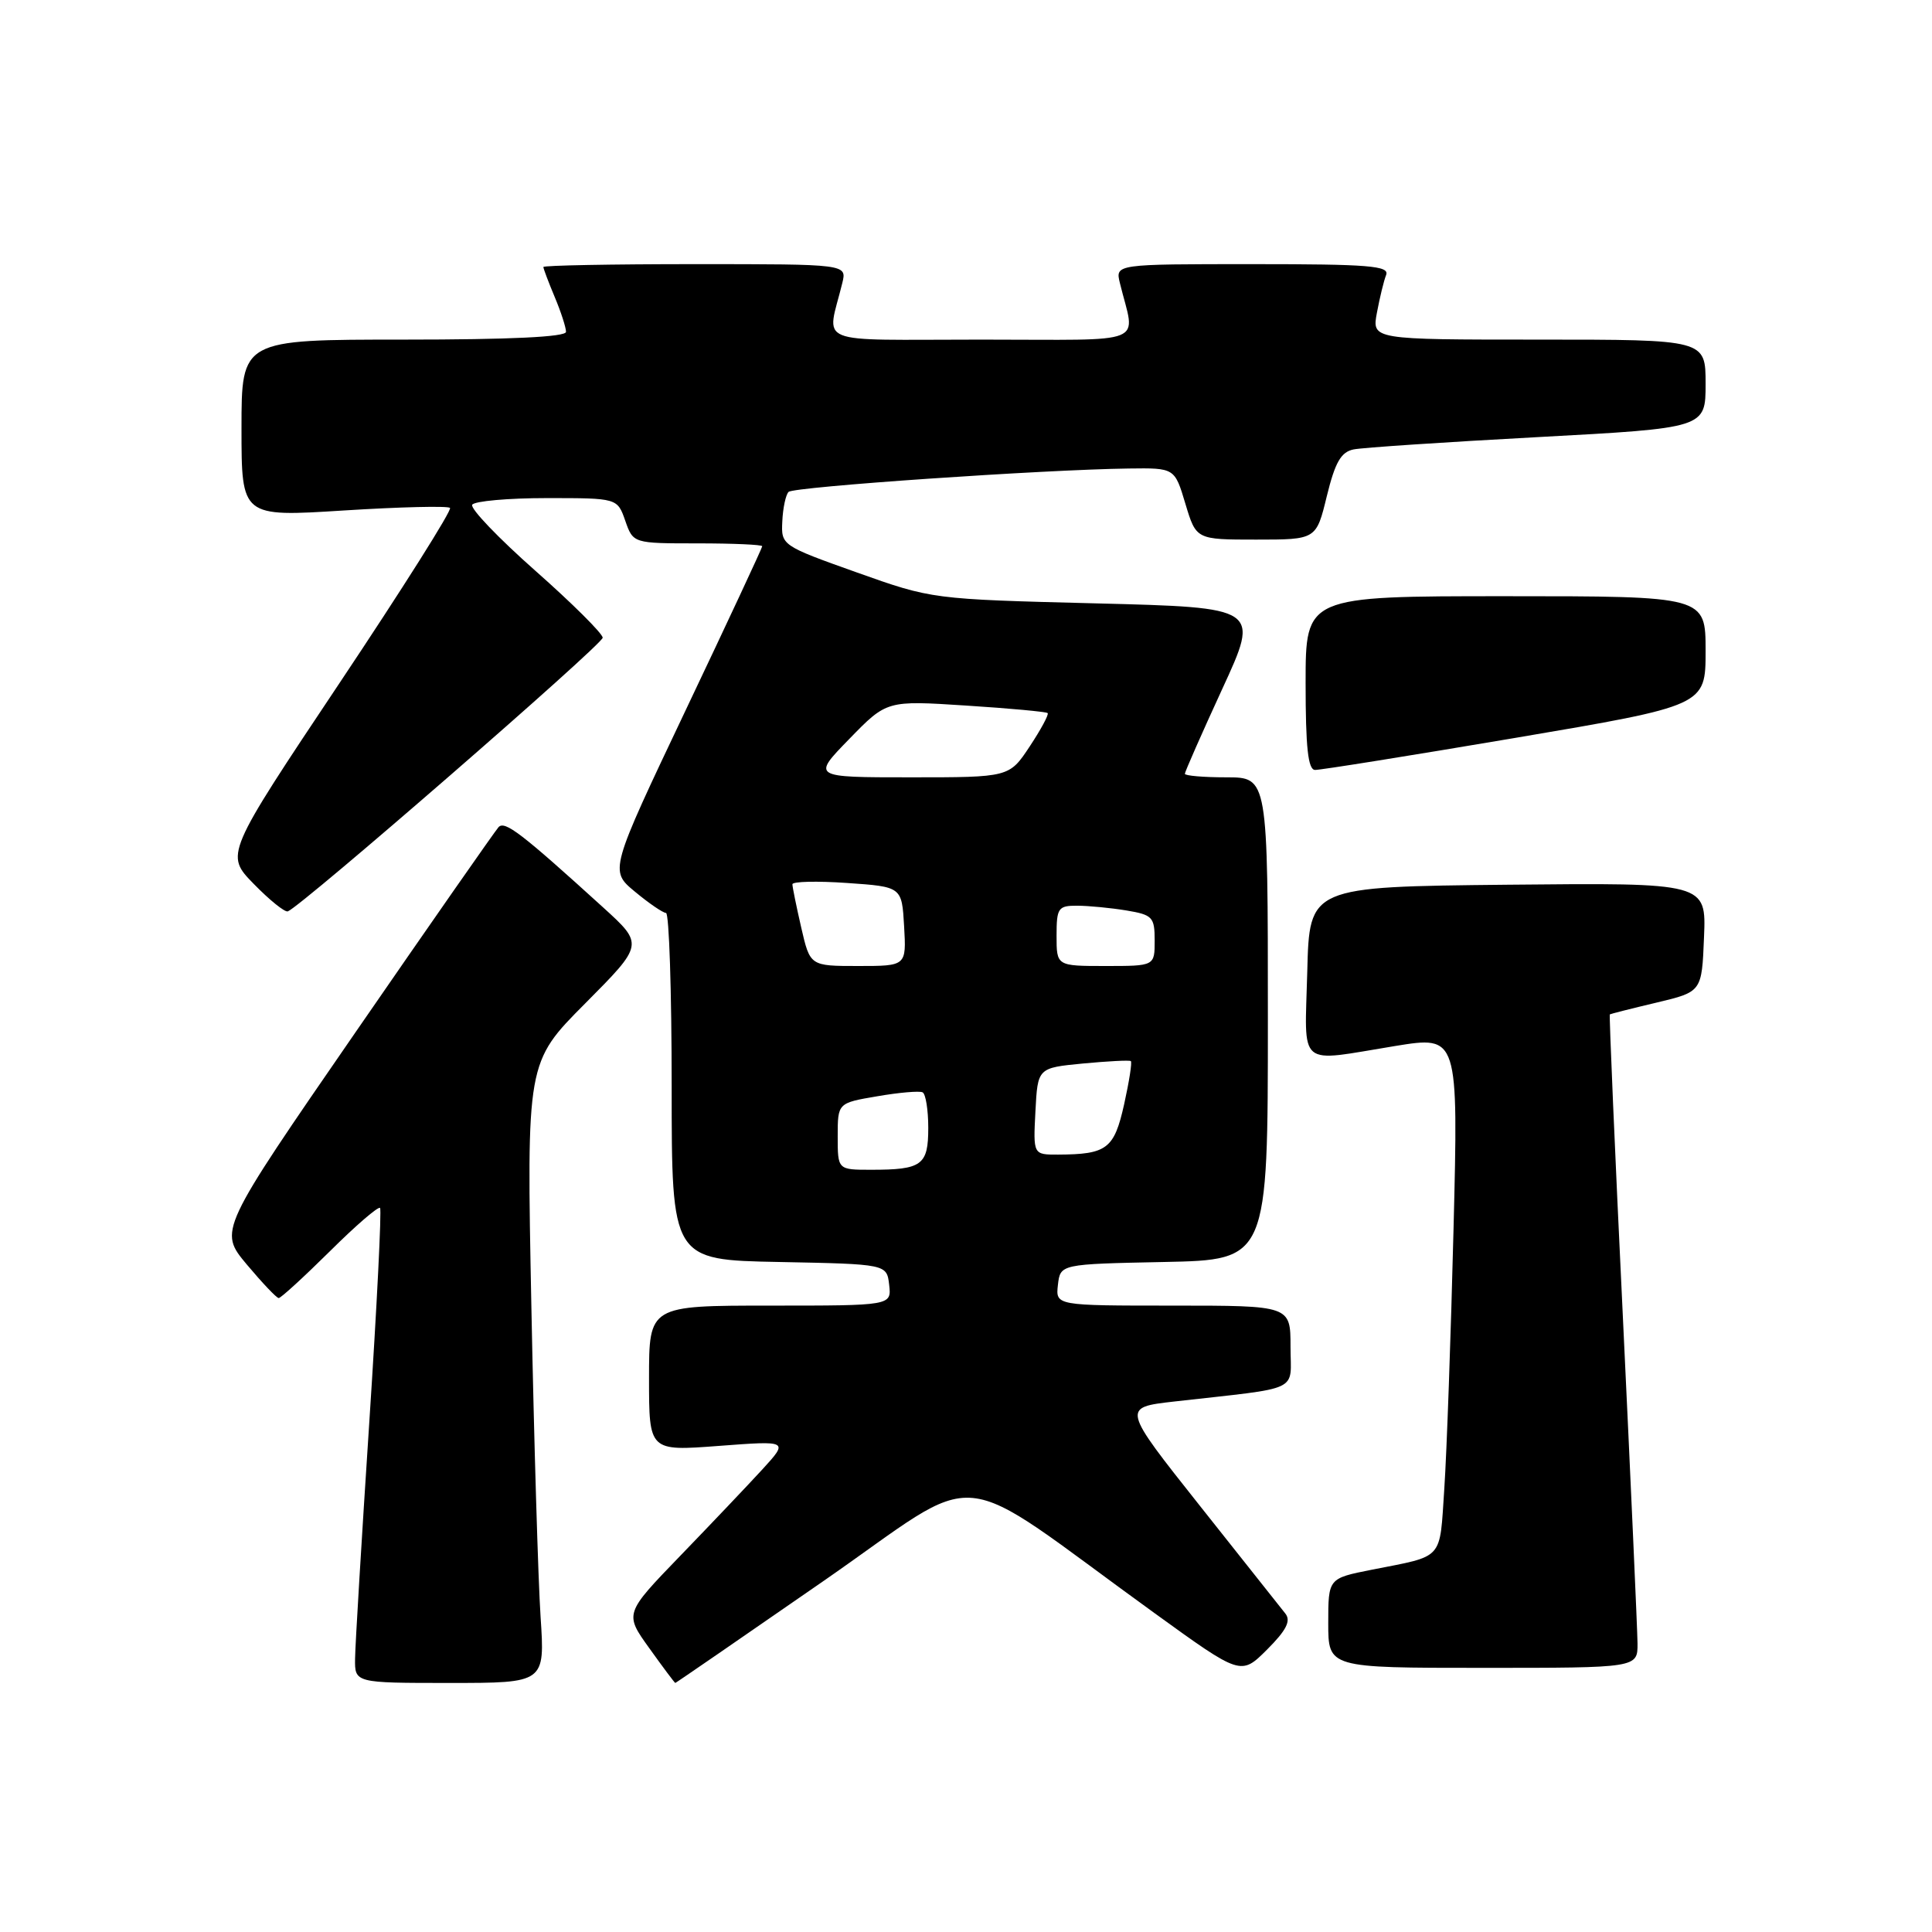 <?xml version="1.0" encoding="UTF-8" standalone="no"?>
<!DOCTYPE svg PUBLIC "-//W3C//DTD SVG 1.1//EN" "http://www.w3.org/Graphics/SVG/1.1/DTD/svg11.dtd" >
<svg xmlns="http://www.w3.org/2000/svg" xmlns:xlink="http://www.w3.org/1999/xlink" version="1.1" viewBox="0 0 256 256">
 <g >
 <path fill="currentColor"
d=" M 71.63 214.25 C 71.31 209.44 70.76 190.94 70.41 173.14 C 69.77 140.77 69.77 140.77 77.54 132.96 C 85.31 125.14 85.31 125.14 79.91 120.23 C 69.06 110.37 66.89 108.71 66.06 109.60 C 65.61 110.10 57.07 122.33 47.10 136.79 C 28.97 163.08 28.97 163.08 32.69 167.54 C 34.75 169.99 36.65 172.00 36.93 172.00 C 37.22 172.00 40.26 169.21 43.70 165.81 C 47.13 162.40 50.13 159.81 50.36 160.06 C 50.58 160.30 49.94 173.10 48.93 188.50 C 47.92 203.90 47.07 217.96 47.05 219.75 C 47.00 223.00 47.00 223.00 59.61 223.00 C 72.21 223.00 72.21 223.00 71.63 214.25 Z  M 109.02 209.56 C 130.96 194.37 125.45 193.84 152.97 213.74 C 164.43 222.03 164.43 222.03 167.89 218.58 C 170.45 216.02 171.08 214.78 170.32 213.81 C 169.75 213.09 164.65 206.65 158.97 199.50 C 148.66 186.50 148.66 186.50 155.58 185.71 C 172.71 183.77 171.00 184.58 171.00 178.44 C 171.00 173.00 171.00 173.00 155.43 173.00 C 139.87 173.00 139.87 173.00 140.18 170.25 C 140.50 167.50 140.50 167.50 154.25 167.22 C 168.00 166.94 168.00 166.94 168.00 134.97 C 168.00 103.00 168.00 103.00 162.50 103.00 C 159.47 103.00 157.00 102.79 157.00 102.53 C 157.00 102.28 159.23 97.21 161.96 91.28 C 166.93 80.50 166.93 80.50 145.21 79.95 C 123.50 79.40 123.50 79.40 113.50 75.84 C 103.56 72.30 103.50 72.25 103.66 69.07 C 103.74 67.30 104.12 65.55 104.49 65.18 C 105.17 64.50 138.21 62.23 149.57 62.08 C 155.65 62.00 155.65 62.00 157.07 66.75 C 158.50 71.50 158.50 71.50 166.45 71.50 C 174.41 71.50 174.41 71.50 175.81 65.74 C 176.91 61.25 177.69 59.89 179.36 59.55 C 180.54 59.31 191.51 58.58 203.75 57.92 C 226.00 56.72 226.00 56.72 226.00 50.86 C 226.00 45.00 226.00 45.00 203.89 45.00 C 181.78 45.00 181.78 45.00 182.45 41.43 C 182.82 39.46 183.36 37.21 183.67 36.43 C 184.13 35.22 181.38 35.00 166.00 35.00 C 147.78 35.00 147.78 35.00 148.39 37.50 C 150.43 45.89 152.60 45.00 130.00 45.00 C 107.40 45.00 109.57 45.89 111.61 37.50 C 112.22 35.00 112.22 35.00 92.11 35.00 C 81.05 35.00 72.00 35.17 72.00 35.38 C 72.00 35.59 72.67 37.37 73.50 39.35 C 74.33 41.32 75.00 43.40 75.00 43.97 C 75.00 44.65 67.61 45.00 53.50 45.00 C 32.00 45.00 32.00 45.00 32.00 56.75 C 32.00 68.50 32.00 68.50 45.56 67.64 C 53.02 67.17 59.35 67.02 59.63 67.30 C 59.92 67.58 53.32 78.03 44.98 90.52 C 29.82 113.23 29.82 113.23 33.63 117.13 C 35.72 119.27 37.75 120.91 38.14 120.76 C 39.92 120.11 79.87 85.39 79.86 84.50 C 79.85 83.95 75.84 79.96 70.94 75.63 C 66.04 71.30 62.27 67.36 62.57 66.88 C 62.87 66.40 67.32 66.00 72.46 66.00 C 81.80 66.00 81.80 66.00 82.85 69.00 C 83.90 72.00 83.90 72.00 92.45 72.00 C 97.15 72.00 101.00 72.17 101.00 72.38 C 101.00 72.58 96.45 82.34 90.88 94.05 C 80.76 115.36 80.76 115.36 84.13 118.15 C 85.98 119.69 87.84 120.96 88.25 120.97 C 88.66 120.99 89.00 131.34 89.00 143.97 C 89.00 166.95 89.00 166.95 103.25 167.22 C 117.50 167.50 117.50 167.50 117.82 170.25 C 118.13 173.00 118.13 173.00 102.07 173.00 C 86.00 173.00 86.00 173.00 86.00 182.64 C 86.00 192.29 86.00 192.29 95.25 191.59 C 104.50 190.89 104.50 190.89 101.02 194.70 C 99.10 196.79 94.21 201.94 90.14 206.15 C 82.74 213.81 82.74 213.81 86.04 218.40 C 87.85 220.93 89.40 223.00 89.48 223.00 C 89.56 223.00 98.35 216.95 109.02 209.56 Z  M 216.98 217.75 C 216.96 215.96 216.09 196.51 215.04 174.52 C 213.98 152.54 213.21 134.49 213.31 134.41 C 213.41 134.34 216.20 133.63 219.50 132.85 C 225.50 131.42 225.50 131.42 225.79 124.19 C 226.09 116.97 226.09 116.97 199.79 117.23 C 173.50 117.50 173.50 117.50 173.22 128.75 C 172.89 141.72 171.73 140.74 184.87 138.60 C 193.24 137.24 193.24 137.24 192.60 162.87 C 192.25 176.97 191.70 192.42 191.38 197.22 C 190.73 206.88 191.44 206.08 181.75 208.00 C 176.00 209.14 176.00 209.14 176.00 215.07 C 176.00 221.00 176.00 221.00 196.50 221.00 C 217.00 221.00 217.00 221.00 216.98 217.75 Z  M 200.75 97.78 C 226.00 93.50 226.00 93.50 226.00 86.25 C 226.00 79.00 226.00 79.00 199.50 79.00 C 173.00 79.00 173.00 79.00 173.00 90.50 C 173.00 99.02 173.32 102.01 174.25 102.02 C 174.94 102.04 186.86 100.13 200.75 97.78 Z  M 111.00 150.58 C 111.00 146.15 111.00 146.15 116.25 145.26 C 119.14 144.76 121.84 144.53 122.25 144.74 C 122.66 144.95 123.00 147.07 123.00 149.45 C 123.00 154.40 122.17 155.00 115.42 155.00 C 111.00 155.00 111.00 155.00 111.00 150.58 Z  M 137.20 147.25 C 137.50 141.50 137.50 141.50 143.50 140.92 C 146.80 140.61 149.65 140.46 149.84 140.60 C 150.03 140.73 149.62 143.32 148.95 146.34 C 147.63 152.24 146.68 152.96 140.20 152.99 C 136.90 153.00 136.90 153.00 137.20 147.25 Z  M 106.17 122.92 C 105.53 120.13 105.00 117.54 105.00 117.17 C 105.00 116.80 108.26 116.72 112.25 117.00 C 119.50 117.50 119.50 117.50 119.80 122.75 C 120.10 128.00 120.10 128.00 113.72 128.00 C 107.34 128.00 107.34 128.00 106.17 122.92 Z  M 140.00 124.00 C 140.00 120.30 140.21 120.00 142.75 120.01 C 144.26 120.02 147.19 120.30 149.25 120.64 C 152.72 121.22 153.00 121.51 153.00 124.63 C 153.00 128.00 153.00 128.00 146.50 128.00 C 140.00 128.00 140.00 128.00 140.00 124.00 Z  M 112.54 97.91 C 117.50 92.81 117.50 92.81 128.00 93.49 C 133.78 93.86 138.65 94.31 138.82 94.49 C 139.00 94.67 137.93 96.66 136.44 98.91 C 133.73 103.00 133.73 103.00 120.65 103.00 C 107.58 103.00 107.58 103.00 112.54 97.91 Z "/>
</g>
</svg>